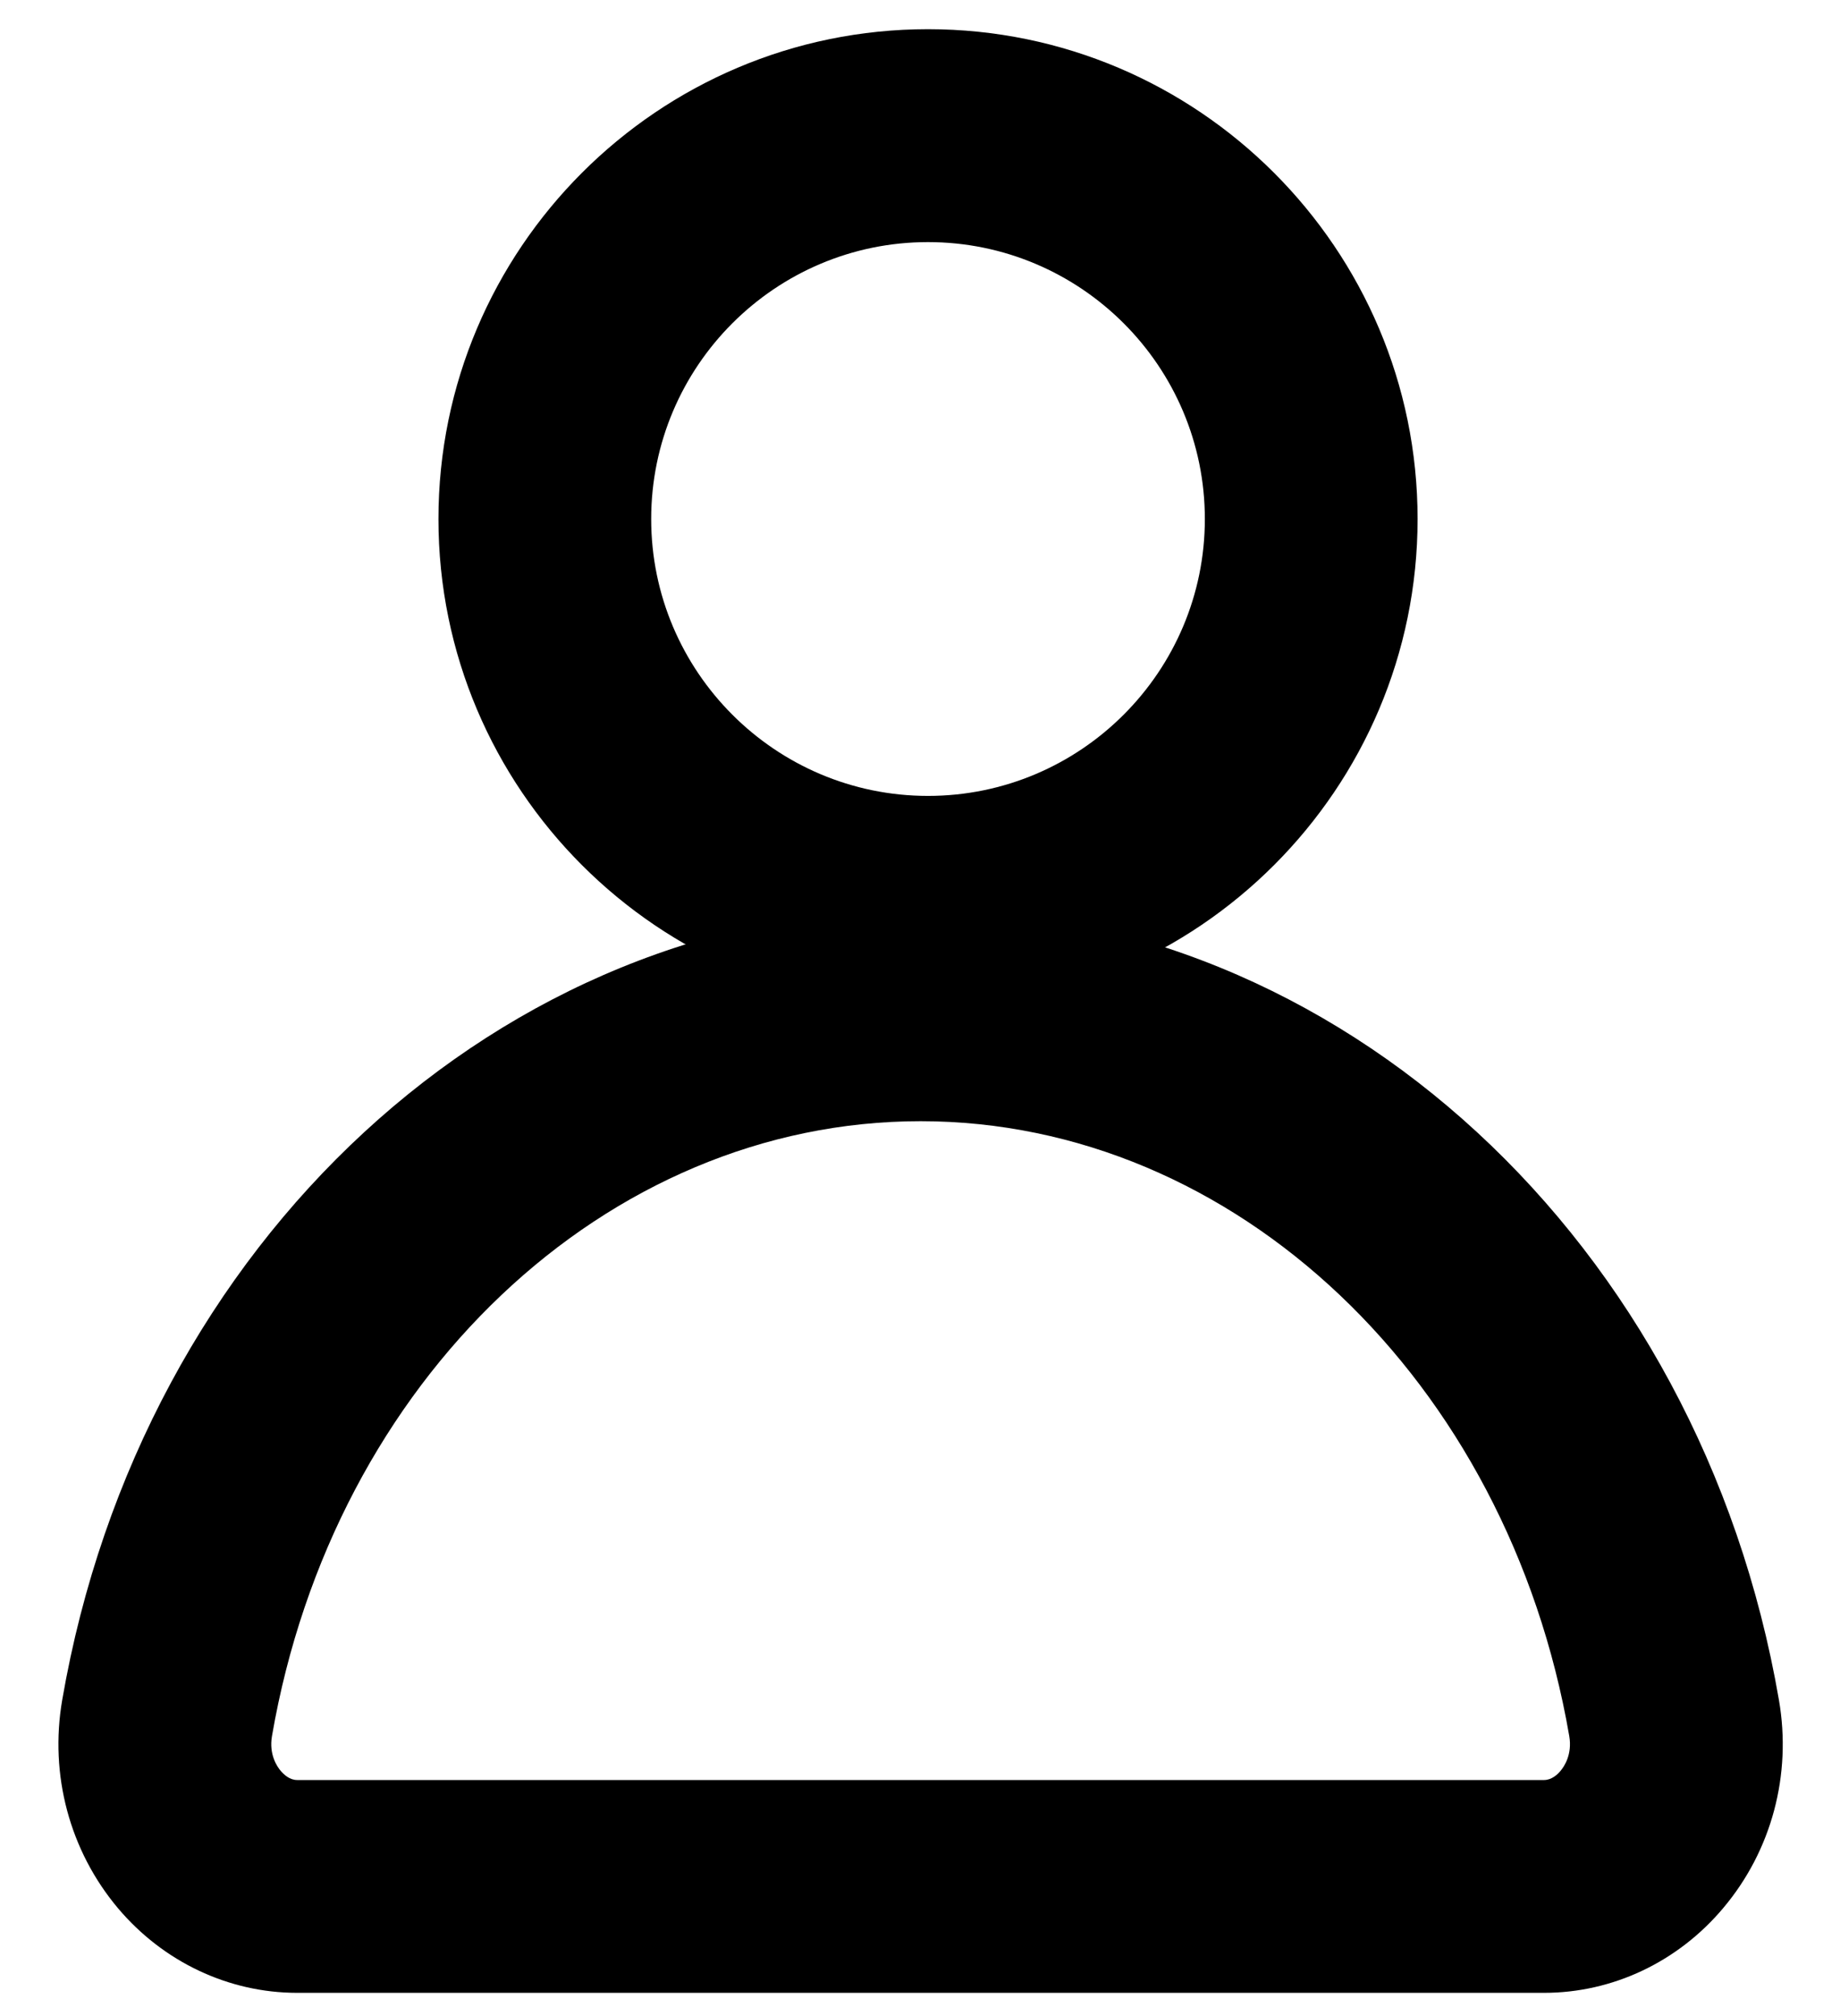 <?xml version="1.0" encoding="UTF-8" standalone="no"?>
<svg width="21px" height="23px" viewBox="0 0 21 23" version="1.1" xmlns="http://www.w3.org/2000/svg" xmlns:xlink="http://www.w3.org/1999/xlink">
    <!-- Generator: Sketch 3.7.2 (28276) - http://www.bohemiancoding.com/sketch -->
    <title>account_inactive-new-ui</title>
    <desc>Created with Sketch.</desc>
    <defs></defs>
    <g id="Page-1" stroke="none" stroke-width="1" fill="none" fill-rule="evenodd">
        <g id="577-585" transform="translate(-578, -275)">
            <g id="account_inactive-new-ui" transform="translate(572, 270)">
                <rect id="Rectangle-29" x="0" y="0" width="32" height="32"></rect>
                <g id="Account_inactive" transform="translate(6.667, 5.333)" fill="#000000">
                    <path d="M9.84,12.458 C6.251,12.458 3.138,15.409 2.437,19.473 C2.401,19.682 2.495,19.821 2.537,19.87 C2.57,19.909 2.637,19.974 2.724,19.974 L16.956,19.974 C17.043,19.974 17.111,19.909 17.143,19.87 C17.185,19.821 17.279,19.682 17.243,19.473 C16.542,15.409 13.428,12.458 9.84,12.458 M16.956,22.402 L2.724,22.402 C1.943,22.402 1.197,22.05 0.679,21.436 C0.128,20.781 -0.104,19.915 0.043,19.061 C0.946,13.828 5.066,10.03 9.84,10.03 C14.614,10.03 18.734,13.828 19.636,19.061 C19.784,19.915 19.552,20.781 19,21.435 C18.483,22.05 17.737,22.402 16.956,22.402" id="Fill-3"></path>
                    <path d="M9.924,2.429 C8.182,2.429 6.765,3.846 6.765,5.588 C6.765,7.329 8.182,8.747 9.924,8.747 C11.667,8.747 13.084,7.329 13.084,5.588 C13.084,3.846 11.667,2.429 9.924,2.429 M9.924,11.175 C6.843,11.175 4.337,8.669 4.337,5.588 C4.337,2.506 6.843,-3.02868841e-13 9.924,-3.02868841e-13 C13.005,-3.02868841e-13 15.512,2.506 15.512,5.588 C15.512,8.669 13.005,11.175 9.924,11.175" id="Fill-5"></path>
                </g>
            </g>
        </g>
    </g>
</svg>